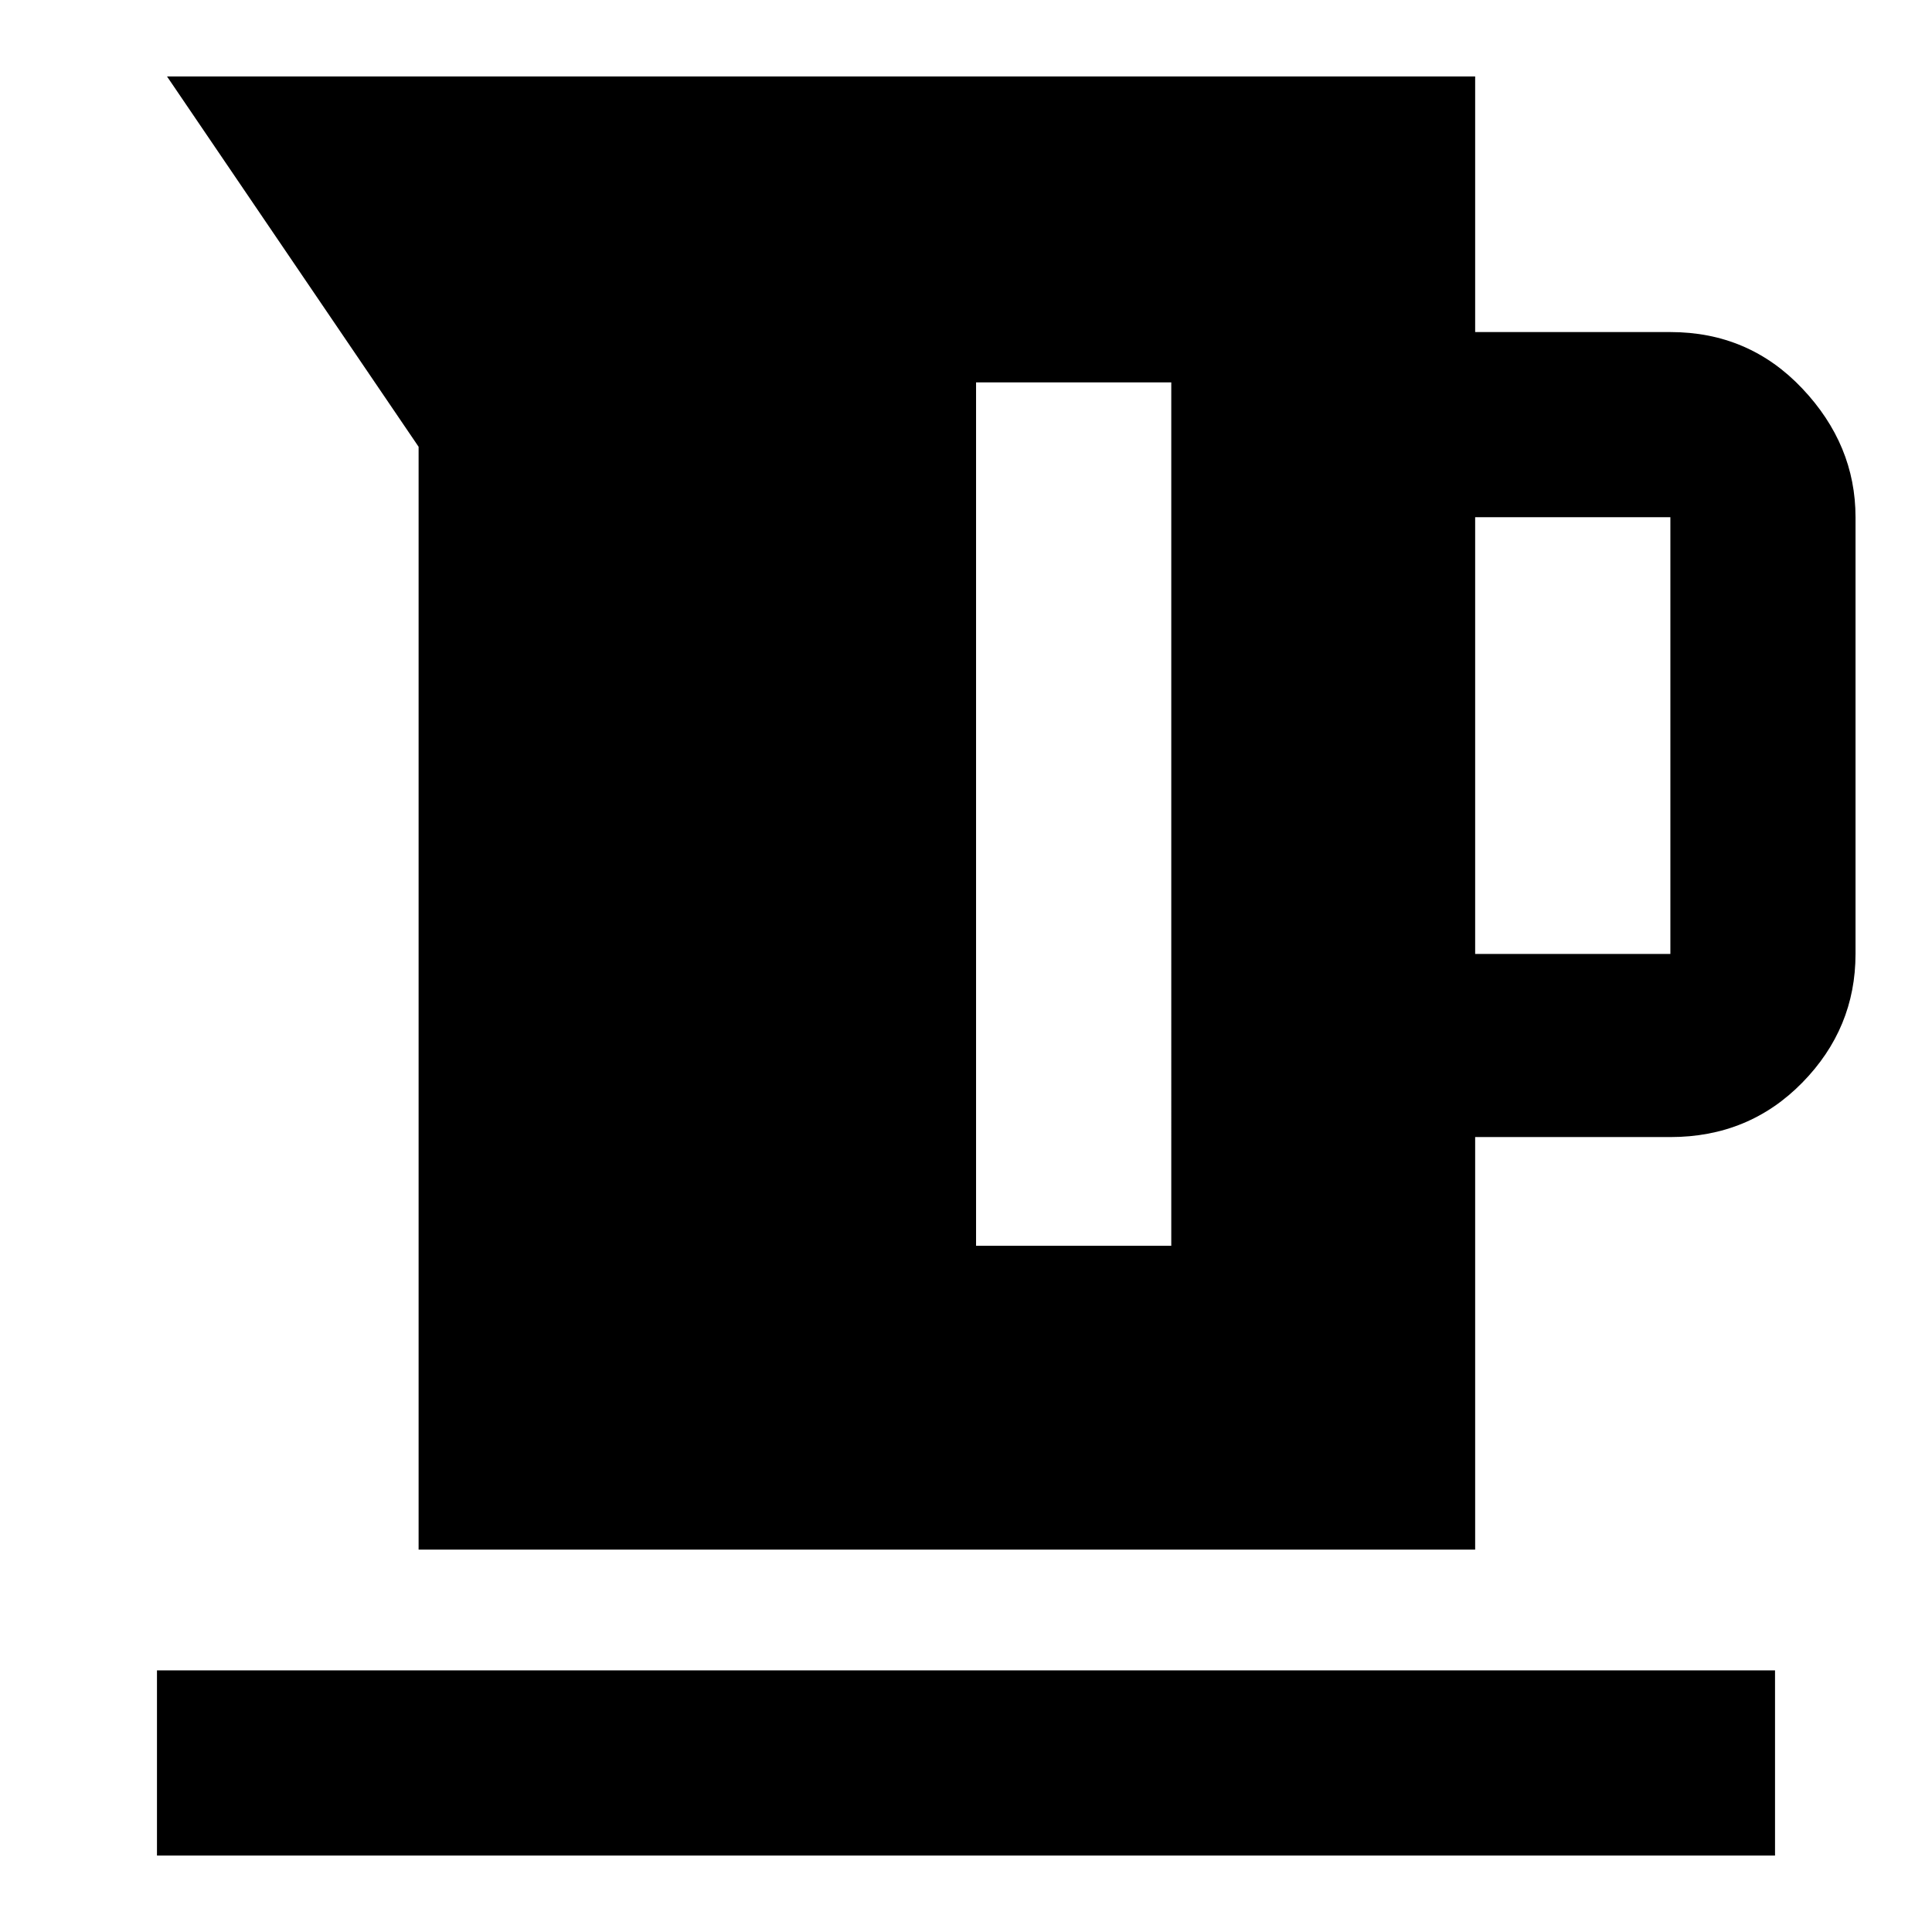 <svg xmlns="http://www.w3.org/2000/svg" height="48" width="48"><path d="M10.4 38.5V11.1L4.15 1.9h32.5v6.35h4.85q1.95 0 3.275 1.4t1.325 3.2V23.7q0 1.85-1.325 3.2T41.5 28.25h-4.85V38.5Zm26.25-14.8h4.85V12.85h-4.85Zm-12.4 7.25h4.85V9.5h-4.85ZM3.9 46.1v-4.6h40.2v4.6Z"/></svg>